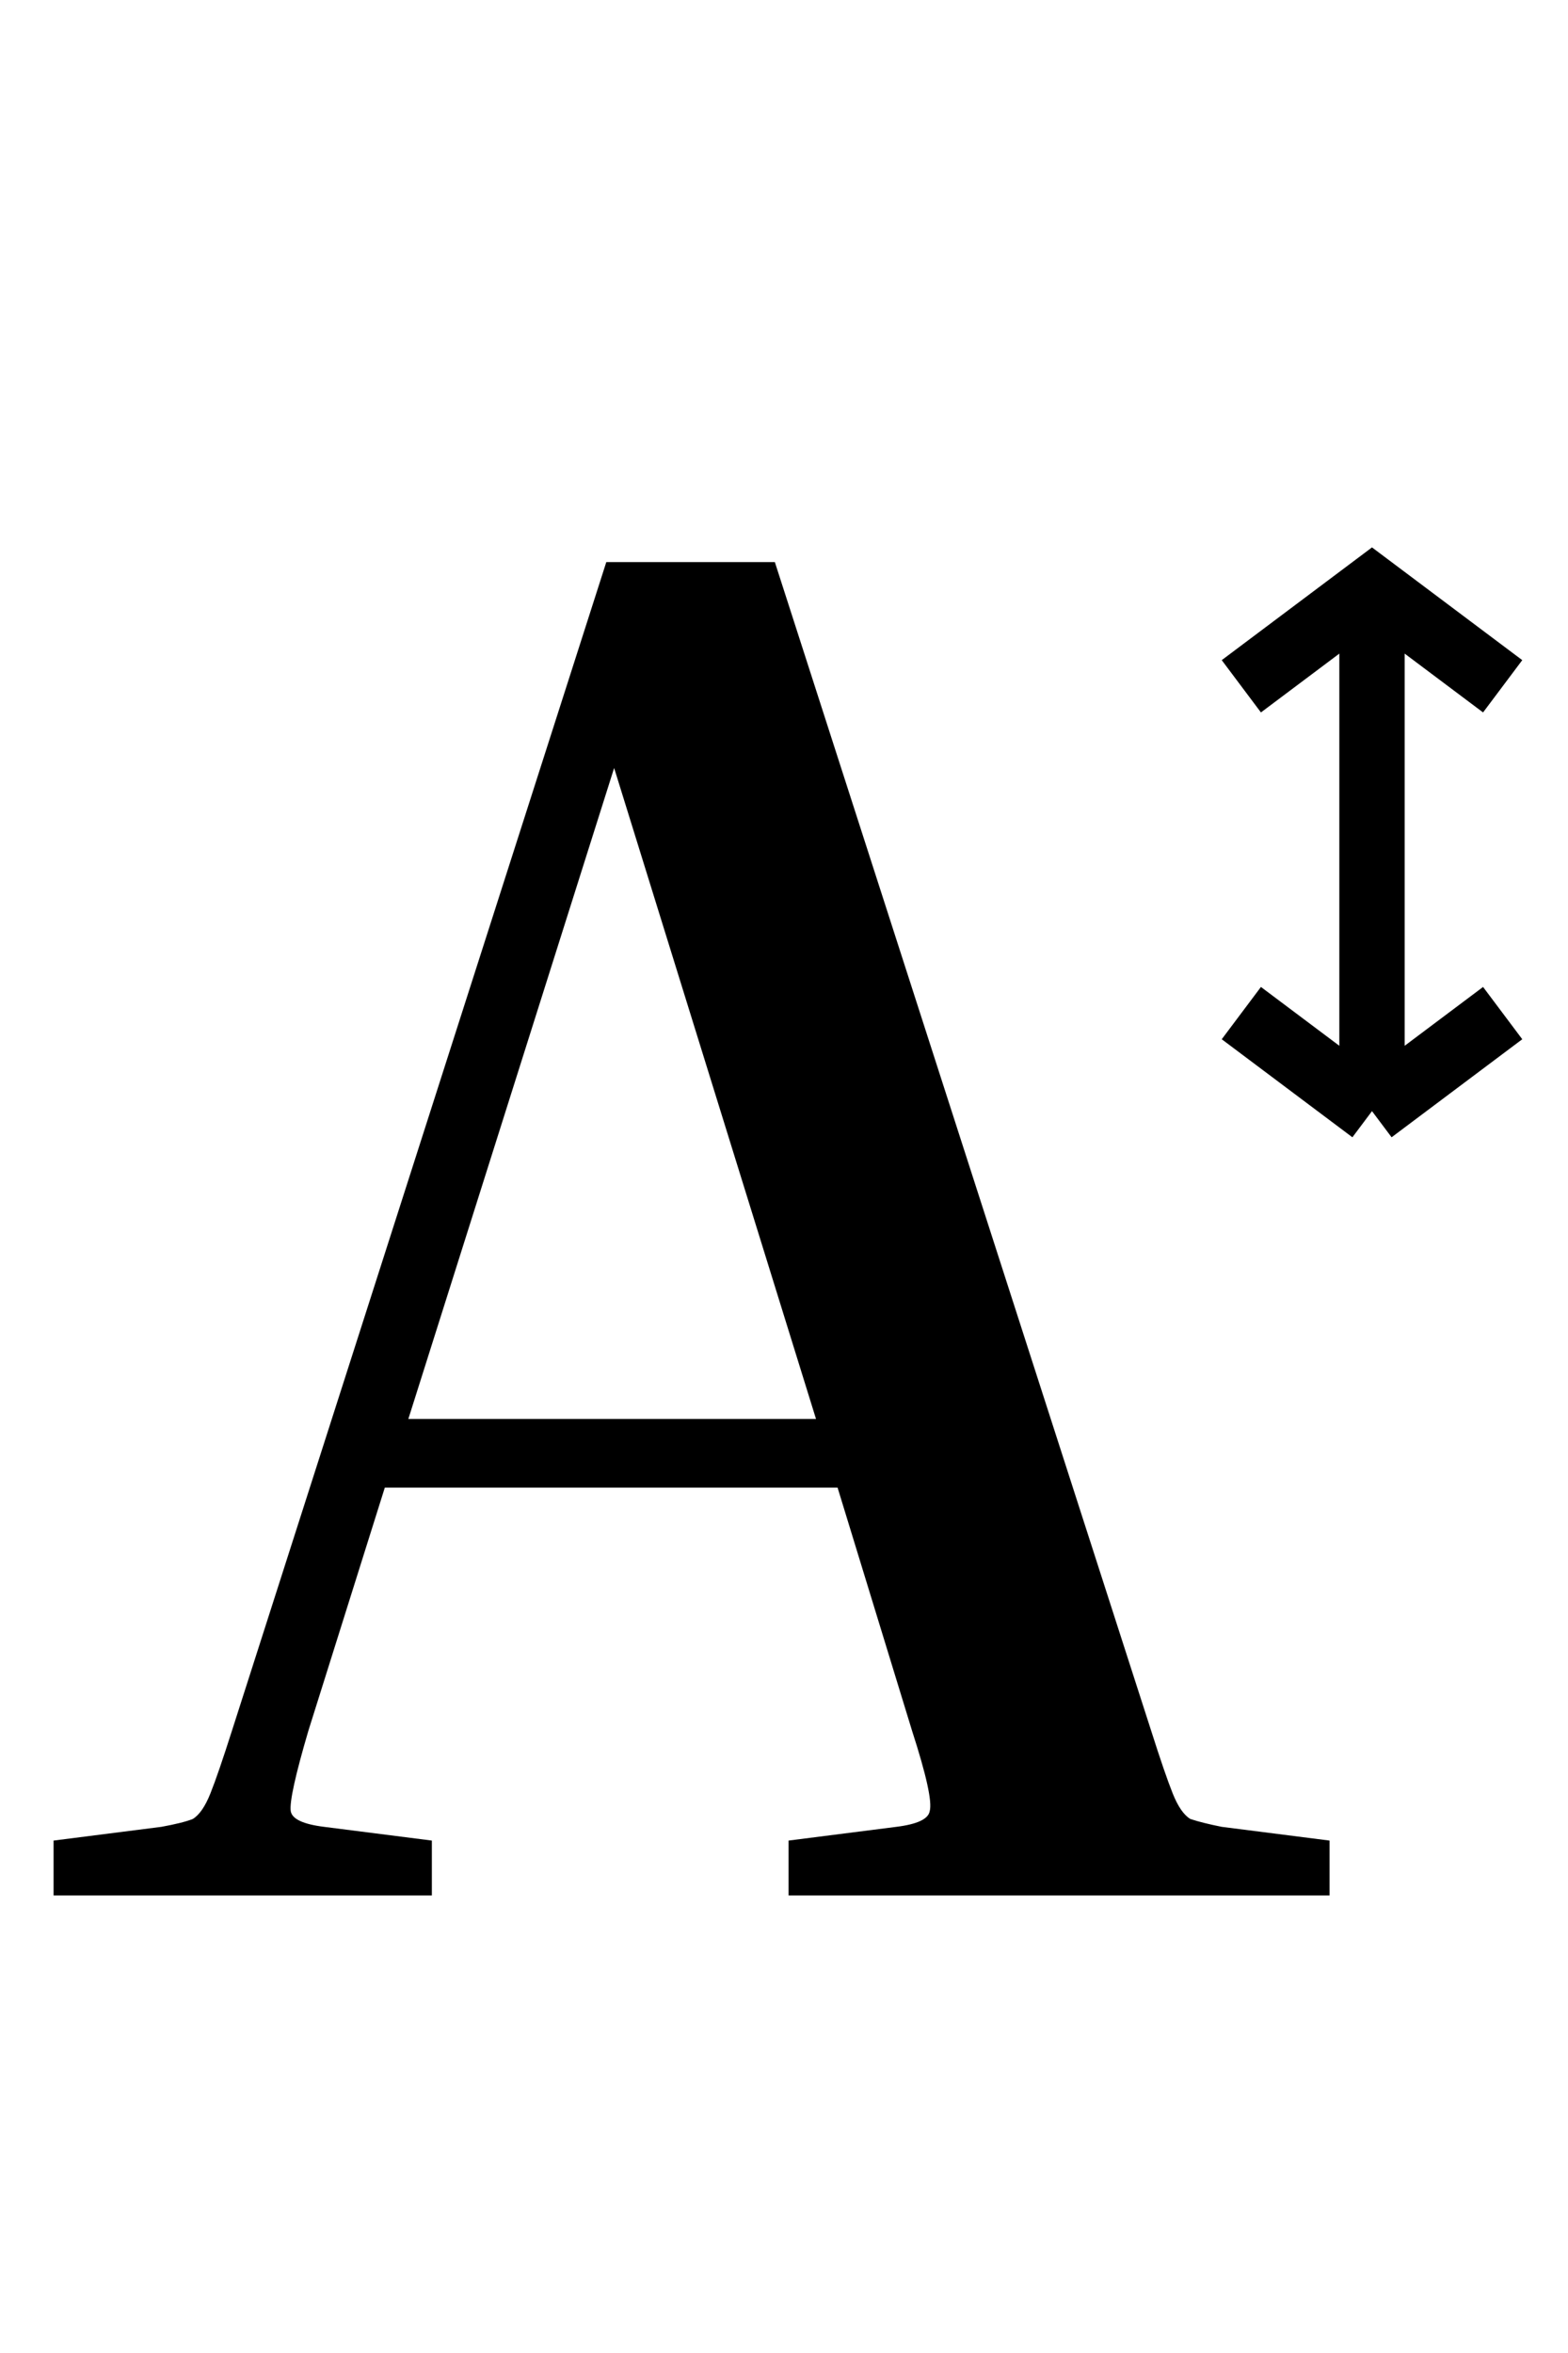 <svg width="24" height="36" viewBox="0 0 24 36" fill="none" xmlns="http://www.w3.org/2000/svg">
<path d="M6.61 28.16V29H0.82V28.16L2.47 27.95C2.69 27.91 2.85 27.87 2.95 27.83C3.05 27.77 3.14 27.64 3.22 27.44C3.3 27.24 3.41 26.92 3.55 26.48L9.28 8.6H11.86L17.62 26.48C17.76 26.92 17.87 27.24 17.95 27.44C18.03 27.64 18.12 27.77 18.22 27.83C18.34 27.87 18.5 27.91 18.7 27.95L20.35 28.16V29H12.07V28.16L13.72 27.95C14.04 27.91 14.21 27.83 14.23 27.71C14.27 27.57 14.18 27.16 13.96 26.48L12.82 22.76H5.89L4.72 26.48C4.52 27.16 4.43 27.57 4.45 27.71C4.47 27.83 4.64 27.91 4.96 27.95L6.61 28.16ZM6.25 21.71H12.49L9.4 11.75L6.25 21.71Z" fill="black"/>
<path d="M21 9.5V17M21 17L19 15.5M21 17L23 15.5M19 10.5L21 9L23 10.5" stroke="black"/>
</svg>
